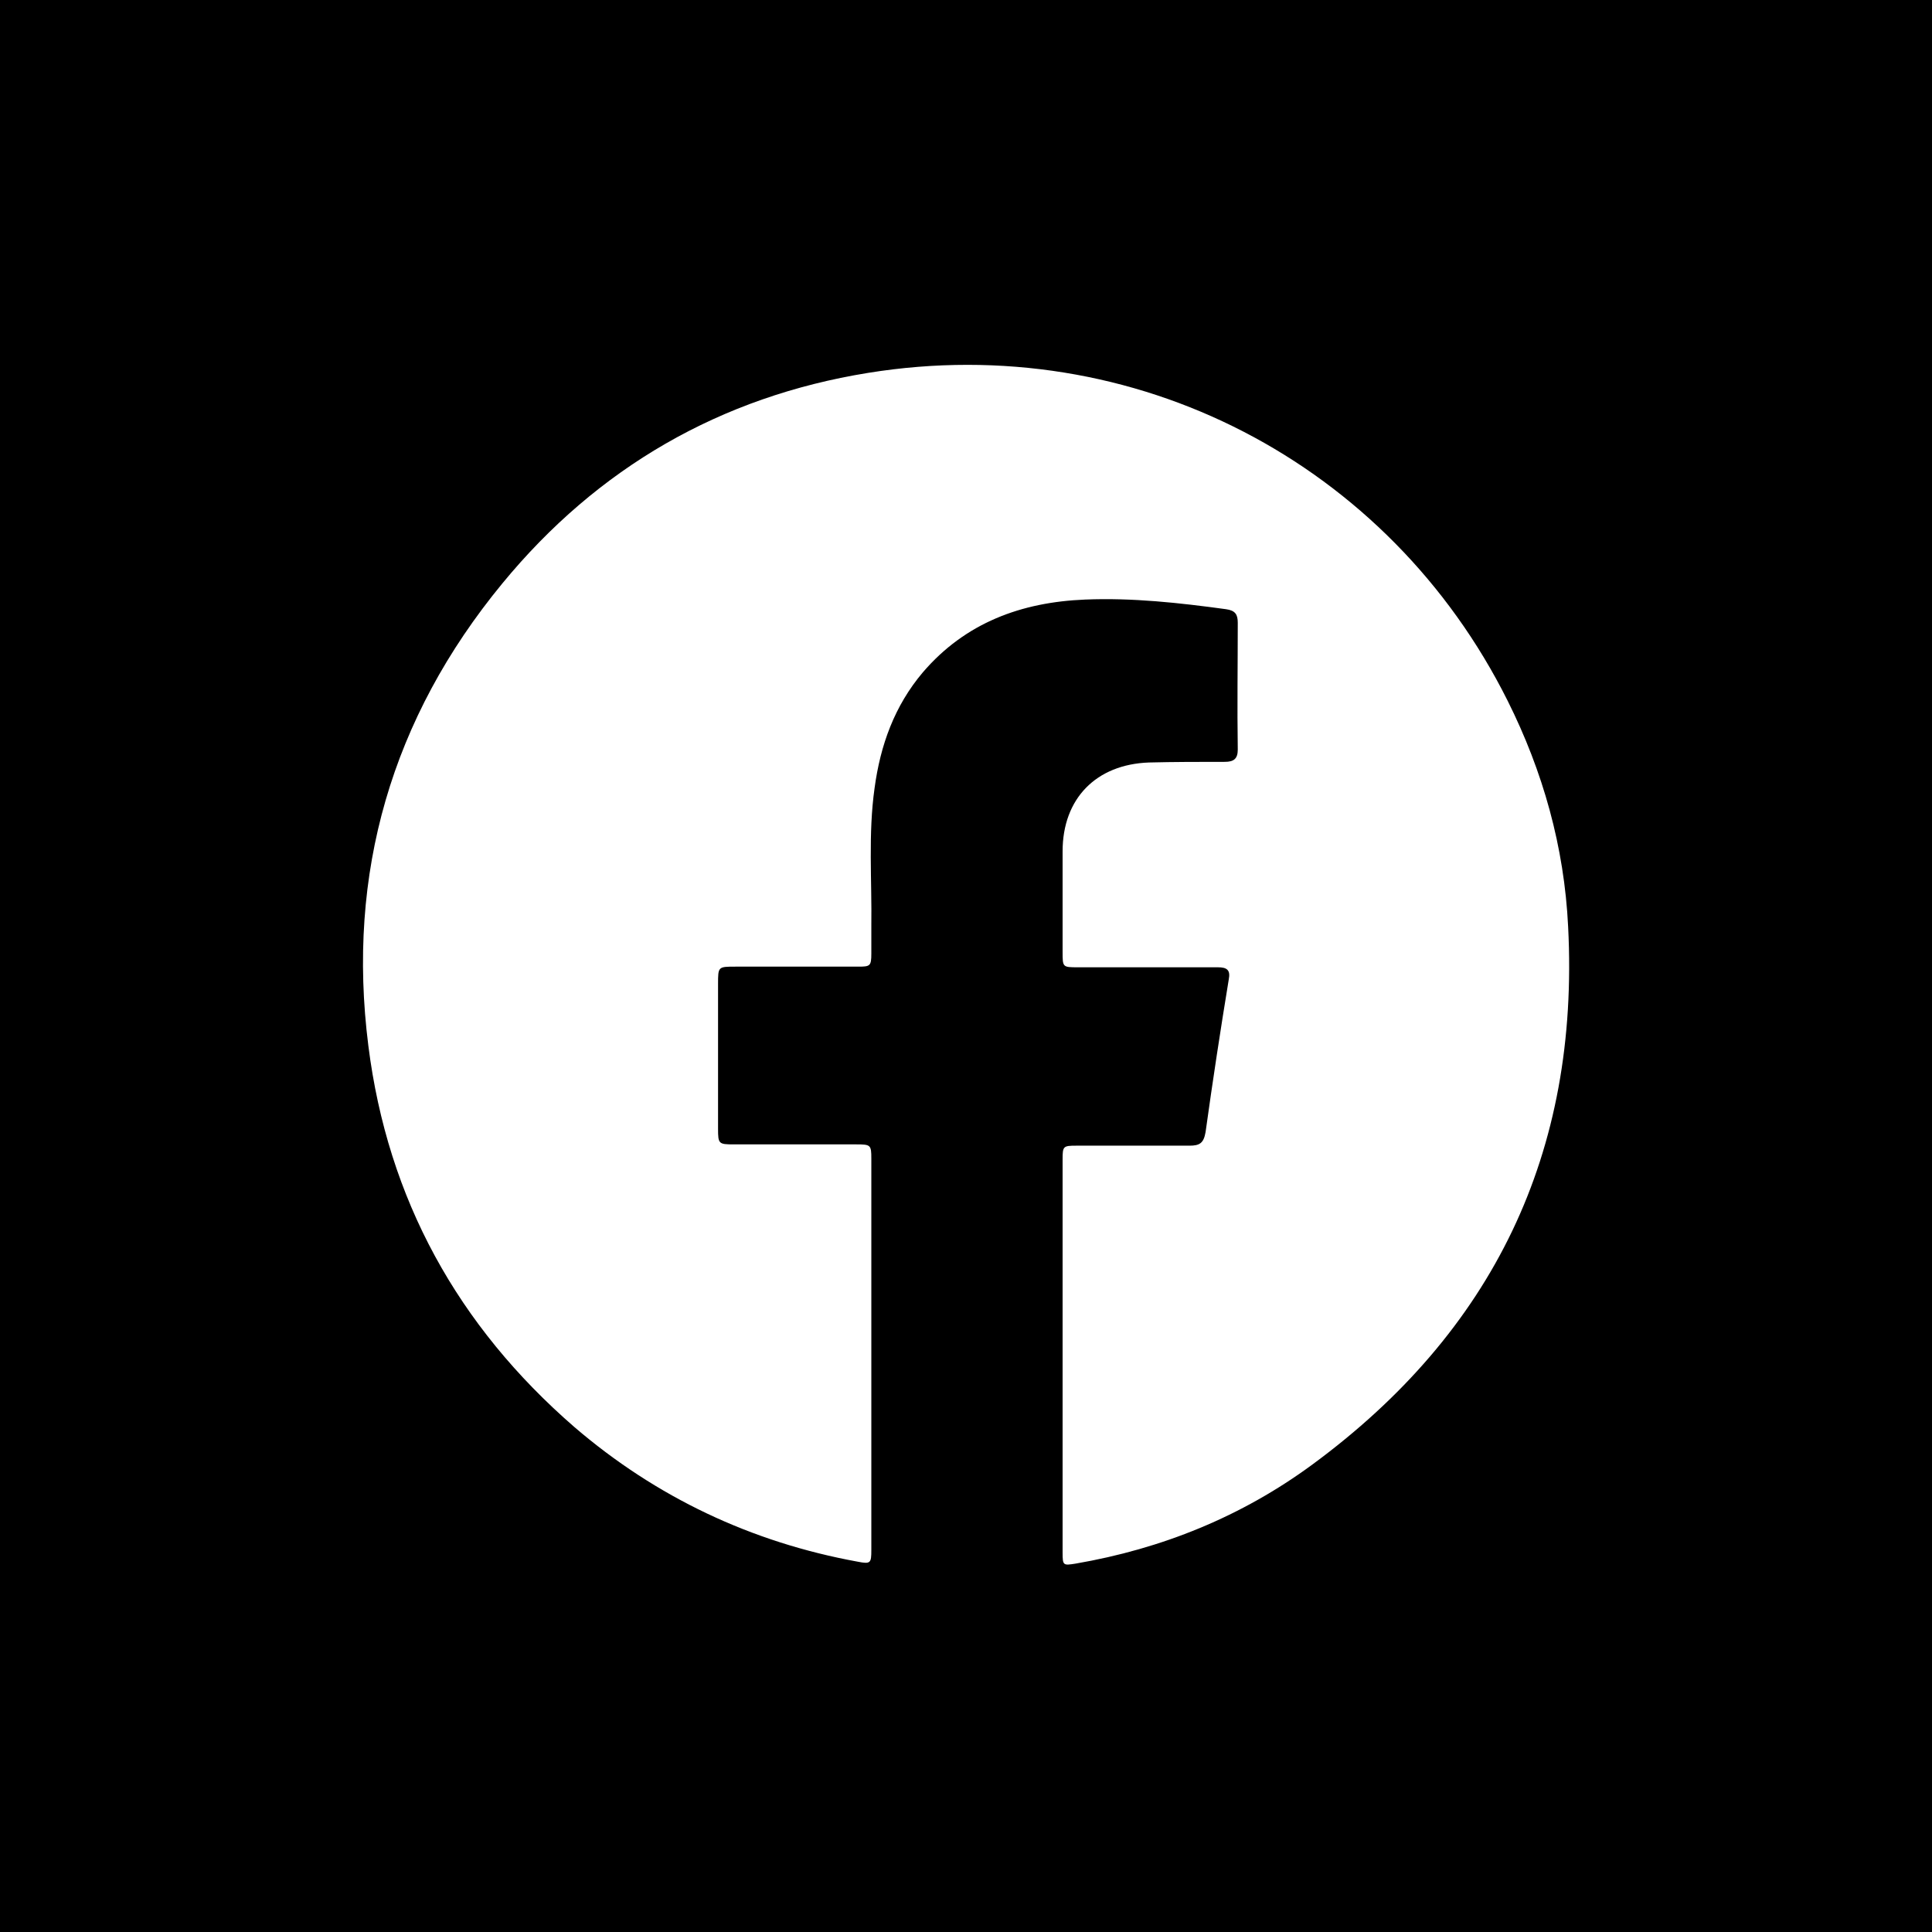 <?xml version="1.0" encoding="utf-8"?>
<!-- Generator: Adobe Illustrator 24.3.0, SVG Export Plug-In . SVG Version: 6.00 Build 0)  -->
<svg version="1.1" id="Layer_1" xmlns="http://www.w3.org/2000/svg" xmlns:xlink="http://www.w3.org/1999/xlink" x="0px" y="0px"
	 viewBox="0 0 300 300" style="enable-background:new 0 0 300 300;" xml:space="preserve">
<path d="M0,0v300h300V0H0z M203.8,227.4c-11,8.1-23.4,13.1-36.8,15.4c-1.9,0.3-2,0.3-2-1.7c0-10.2,0-20.4,0-30.6
	c0-10.2,0-20.3,0-30.5c0-2,0.1-2.1,2.1-2.1c5.9,0,11.7,0,17.6,0c1.6,0,2.2-0.4,2.5-2.1c1.1-7.9,2.3-15.8,3.6-23.7
	c0.3-1.5-0.3-1.9-1.7-1.9c-7.2,0-14.5,0-21.7,0c-2.4,0-2.4,0-2.4-2.4c0-5.2,0-10.4,0-15.6c0-8.2,5.2-13.5,13.4-13.8
	c3.9-0.1,7.9-0.1,11.8-0.1c1.4,0,2-0.5,2-1.9c-0.1-6.6,0-13.2,0-19.7c0-1.3-0.4-1.9-1.8-2.1c-7.3-1-14.6-1.8-21.9-1.5
	c-9.9,0.4-18.6,3.6-25.2,11.3c-4.4,5.2-6.6,11.3-7.5,18c-1,7.1-0.4,14.3-0.5,21.4c0,1.4,0,2.9,0,4.3c0,1.9-0.2,2-2,2
	c-6.4,0-12.8,0-19.1,0c-2.7,0-2.7,0-2.7,2.7c0,7.5,0,15,0,22.5c0,2.3,0.1,2.4,2.4,2.4c6.4,0,12.8,0,19.1,0c2.2,0,2.3,0.1,2.3,2.2
	c0,20.3,0,40.5,0,60.8c0,2-0.1,2.2-2.1,1.8c-16.5-3-31.3-10-44-20.9c-18.1-15.7-29-35.4-32-59.2c-3.4-26.8,3.6-50.9,20.8-71.8
	c14.8-18,33.9-29,56.8-32.7c41.5-6.7,80.9,14.1,99.3,50.9c5.5,11,8.8,22.7,9.4,35.1C245.3,179.1,231.8,206.8,203.8,227.4z"/>
</svg>
